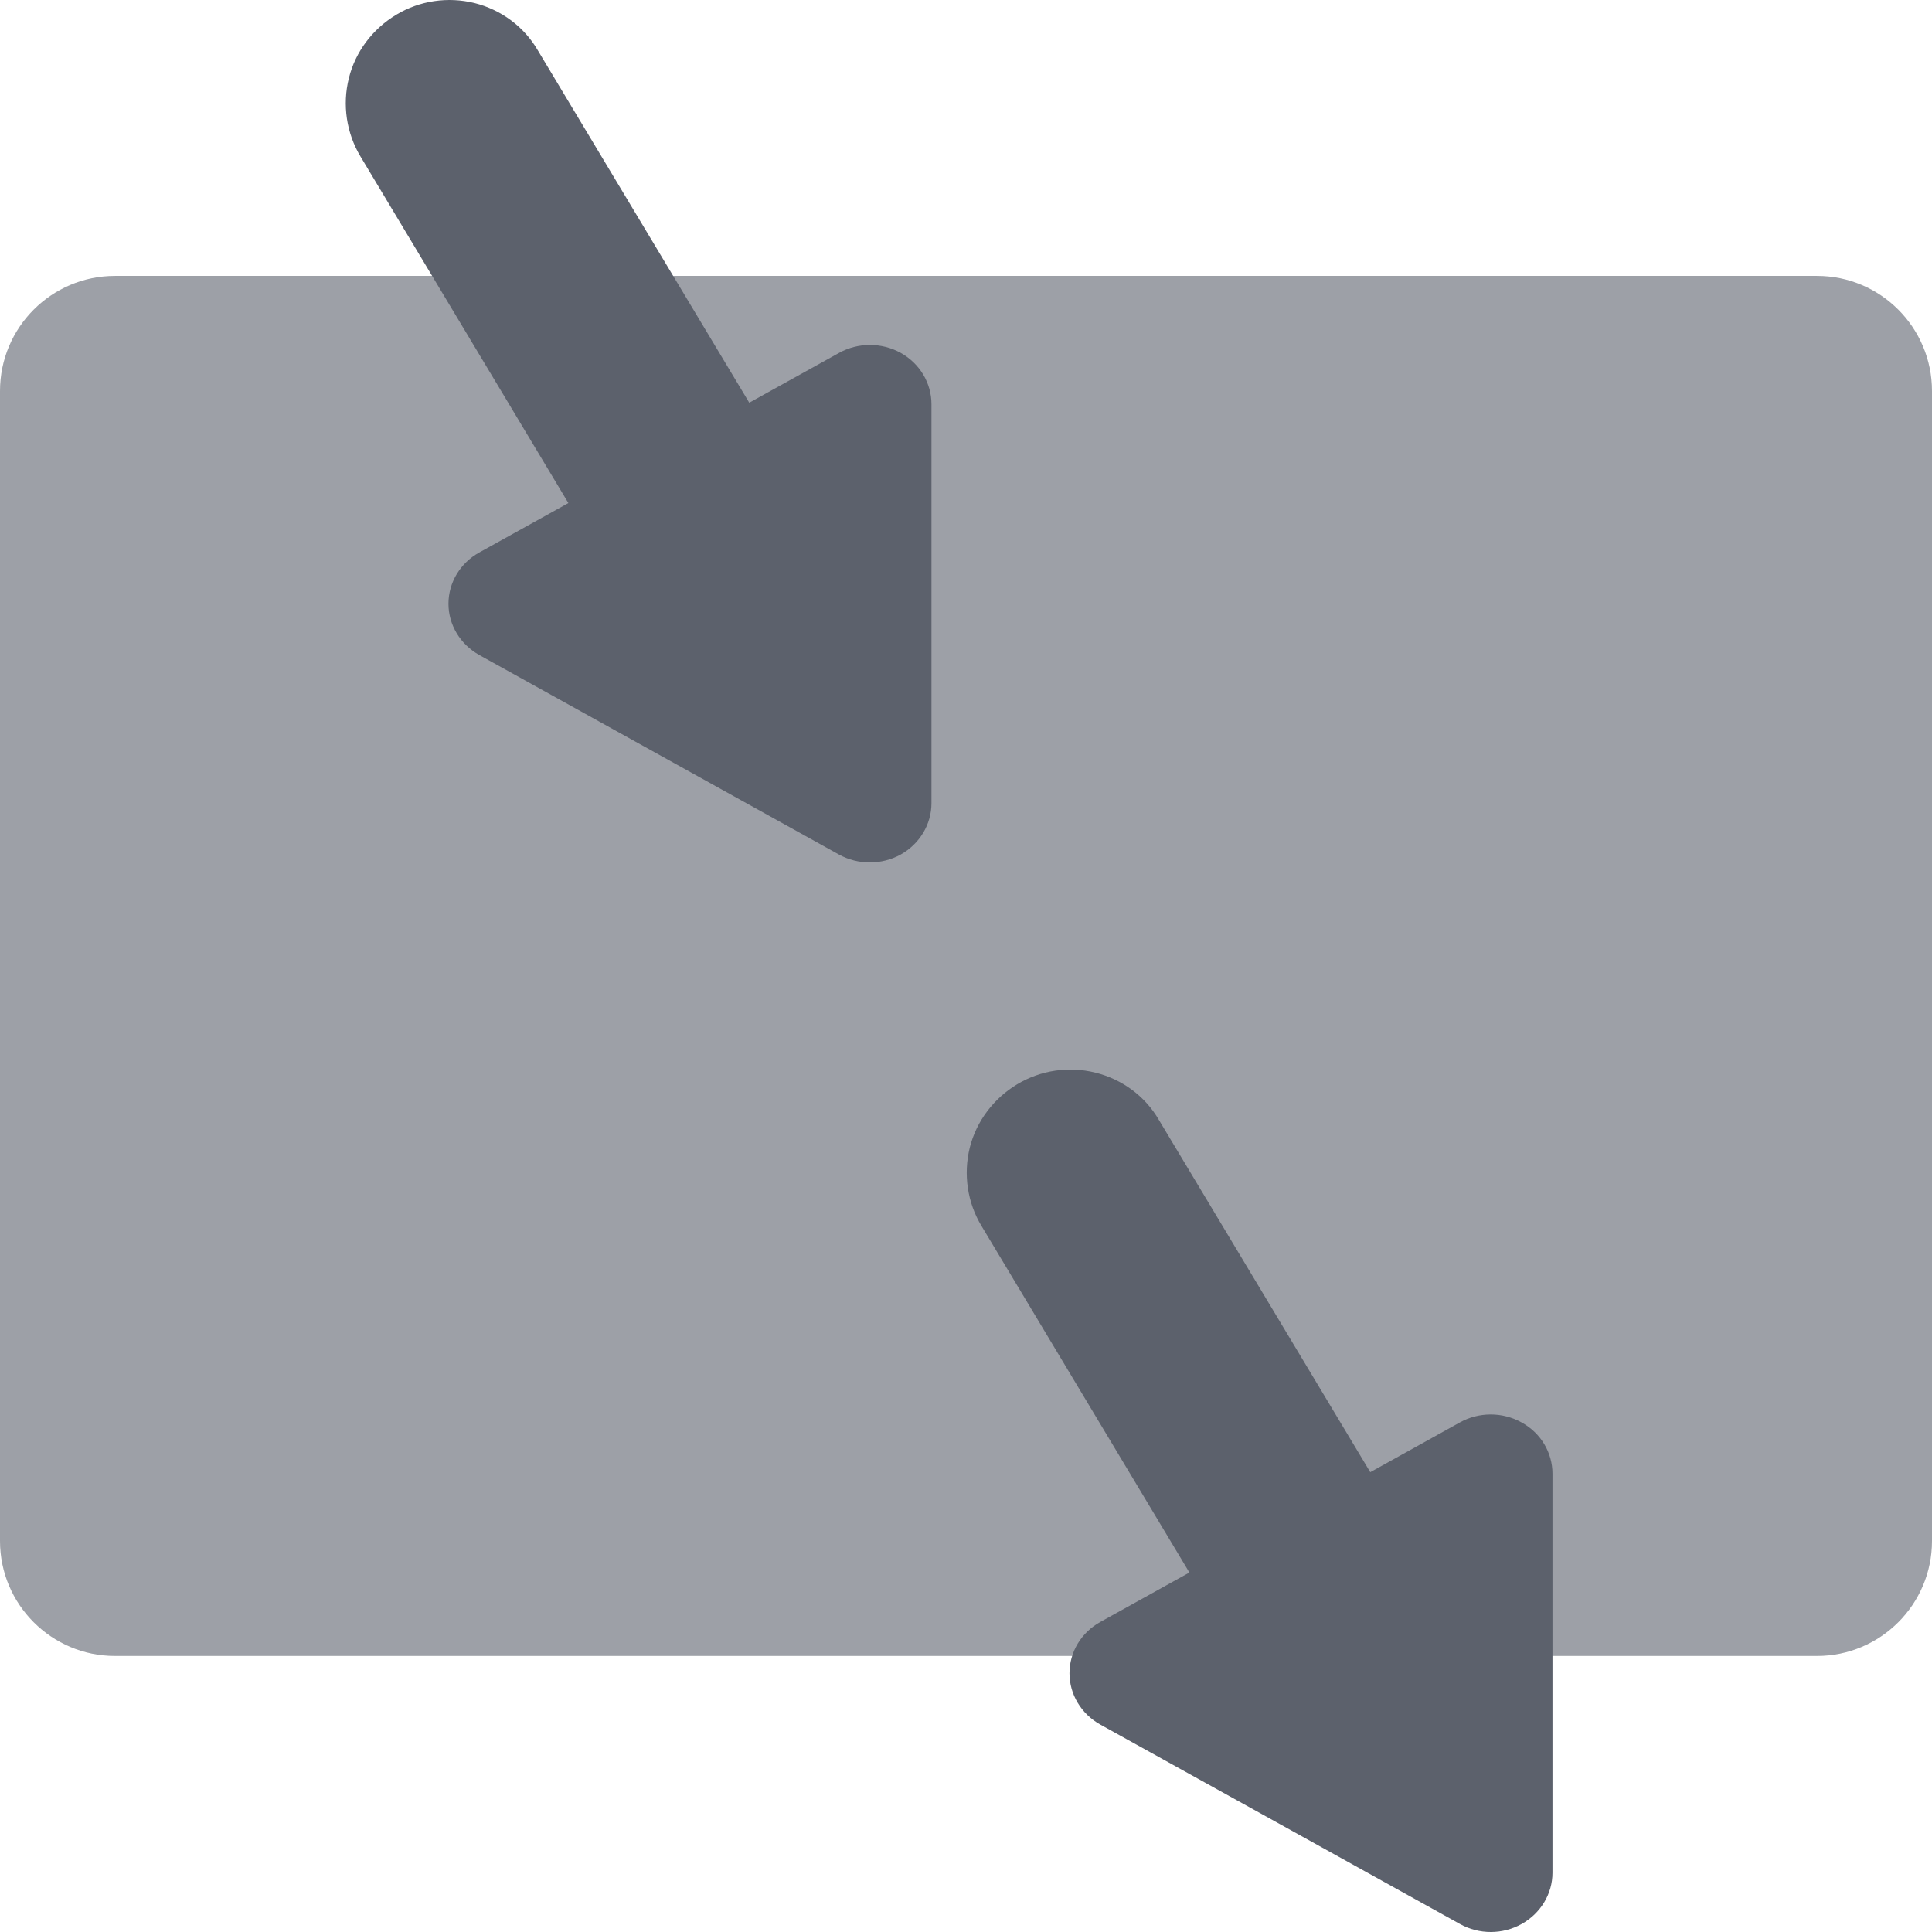 <svg xmlns="http://www.w3.org/2000/svg" style="isolation:isolate" width="16" height="16" viewBox="0 0 16 16">
 <defs>
  <style id="current-color-scheme" type="text/css">
   .ColorScheme-Text { color:#5c616c; } .ColorScheme-Highlight { color:#5294e2; }
  </style>
  <linearGradient id="arrongin" x1="0%" x2="0%" y1="0%" y2="100%">
   <stop offset="0%" style="stop-color:#dd9b44; stop-opacity:1"/>
   <stop offset="100%" style="stop-color:#ad6c16; stop-opacity:1"/>
  </linearGradient>
  <linearGradient id="aurora" x1="0%" x2="0%" y1="0%" y2="100%">
   <stop offset="0%" style="stop-color:#09D4DF; stop-opacity:1"/>
   <stop offset="100%" style="stop-color:#9269F4; stop-opacity:1"/>
  </linearGradient>
  <linearGradient id="fitdance" x1="0%" x2="0%" y1="0%" y2="100%">
   <stop offset="0%" style="stop-color:#1AD6AB; stop-opacity:1"/>
   <stop offset="100%" style="stop-color:#329DB6; stop-opacity:1"/>
  </linearGradient>
  <linearGradient id="oomox" x1="0%" x2="0%" y1="0%" y2="100%">
   <stop offset="0%" style="stop-color:#efefe7; stop-opacity:1"/>
   <stop offset="100%" style="stop-color:#8f8f8b; stop-opacity:1"/>
  </linearGradient>
  <linearGradient id="rainblue" x1="0%" x2="0%" y1="0%" y2="100%">
   <stop offset="0%" style="stop-color:#00F260; stop-opacity:1"/>
   <stop offset="100%" style="stop-color:#0575E6; stop-opacity:1"/>
  </linearGradient>
  <linearGradient id="sunrise" x1="0%" x2="0%" y1="0%" y2="100%">
   <stop offset="0%" style="stop-color: #FF8501; stop-opacity:1"/>
   <stop offset="100%" style="stop-color: #FFCB01; stop-opacity:1"/>
  </linearGradient>
  <linearGradient id="telinkrin" x1="0%" x2="0%" y1="0%" y2="100%">
   <stop offset="0%" style="stop-color: #b2ced6; stop-opacity:1"/>
   <stop offset="100%" style="stop-color: #6da5b7; stop-opacity:1"/>
  </linearGradient>
  <linearGradient id="60spsycho" x1="0%" x2="0%" y1="0%" y2="100%">
   <stop offset="0%" style="stop-color: #df5940; stop-opacity:1"/>
   <stop offset="25%" style="stop-color: #d8d15f; stop-opacity:1"/>
   <stop offset="50%" style="stop-color: #e9882a; stop-opacity:1"/>
   <stop offset="100%" style="stop-color: #279362; stop-opacity:1"/>
  </linearGradient>
  <linearGradient id="90ssummer" x1="0%" x2="0%" y1="0%" y2="100%">
   <stop offset="0%" style="stop-color: #f618c7; stop-opacity:1"/>
   <stop offset="20%" style="stop-color: #94ffab; stop-opacity:1"/>
   <stop offset="50%" style="stop-color: #fbfd54; stop-opacity:1"/>
   <stop offset="100%" style="stop-color: #0f83ae; stop-opacity:1"/>
  </linearGradient>
 </defs>
 <g opacity=".6">
  <path style="fill:currentColor" class="ColorScheme-Text" d="M 16 12.762 L 16 3.238 C 16 2.712 15.573 2.285 15.048 2.285 L 0.952 2.285 C 0.427 2.285 0 2.712 0 3.238 L 0 12.762 C 0 13.287 0.427 13.714 0.952 13.714 L 15.048 13.714 C 15.573 13.714 16 13.287 16 12.762 Z"/>
 </g>
 <path style="fill:currentColor" class="ColorScheme-Text" fill-rule="evenodd" d="M 4.707 4.166 L 2.986 1.297 C 2.869 1.103 2.834 0.868 2.889 0.648 C 2.943 0.428 3.086 0.24 3.28 0.123 C 3.474 0.005 3.709 -0.029 3.929 0.025 C 4.149 0.08 4.34 0.22 4.454 0.417 L 6.205 3.335 L 6.948 2.923 C 7.106 2.835 7.301 2.835 7.459 2.922 C 7.617 3.01 7.714 3.172 7.714 3.348 L 7.714 5 L 7.714 6.652 C 7.714 6.827 7.616 6.989 7.459 7.077 C 7.301 7.164 7.106 7.164 6.948 7.077 L 5.459 6.251 L 3.97 5.425 C 3.812 5.337 3.714 5.175 3.714 5 C 3.714 4.824 3.812 4.662 3.97 4.575 L 4.707 4.166 Z M 9.85 13.023 L 8.129 10.154 C 8.011 9.96 7.977 9.725 8.031 9.505 C 8.086 9.285 8.229 9.097 8.423 8.98 C 8.617 8.863 8.851 8.828 9.071 8.883 C 9.291 8.937 9.483 9.077 9.597 9.274 L 11.348 12.192 L 12.09 11.78 C 12.248 11.692 12.443 11.692 12.601 11.78 C 12.76 11.867 12.857 12.029 12.857 12.205 L 12.857 13.857 L 12.857 15.509 C 12.857 15.684 12.759 15.846 12.601 15.934 C 12.443 16.022 12.249 16.022 12.091 15.934 L 10.602 15.108 L 9.112 14.282 C 8.954 14.194 8.857 14.032 8.857 13.857 C 8.857 13.681 8.955 13.519 9.113 13.432 L 9.85 13.023 Z"/>
</svg>
